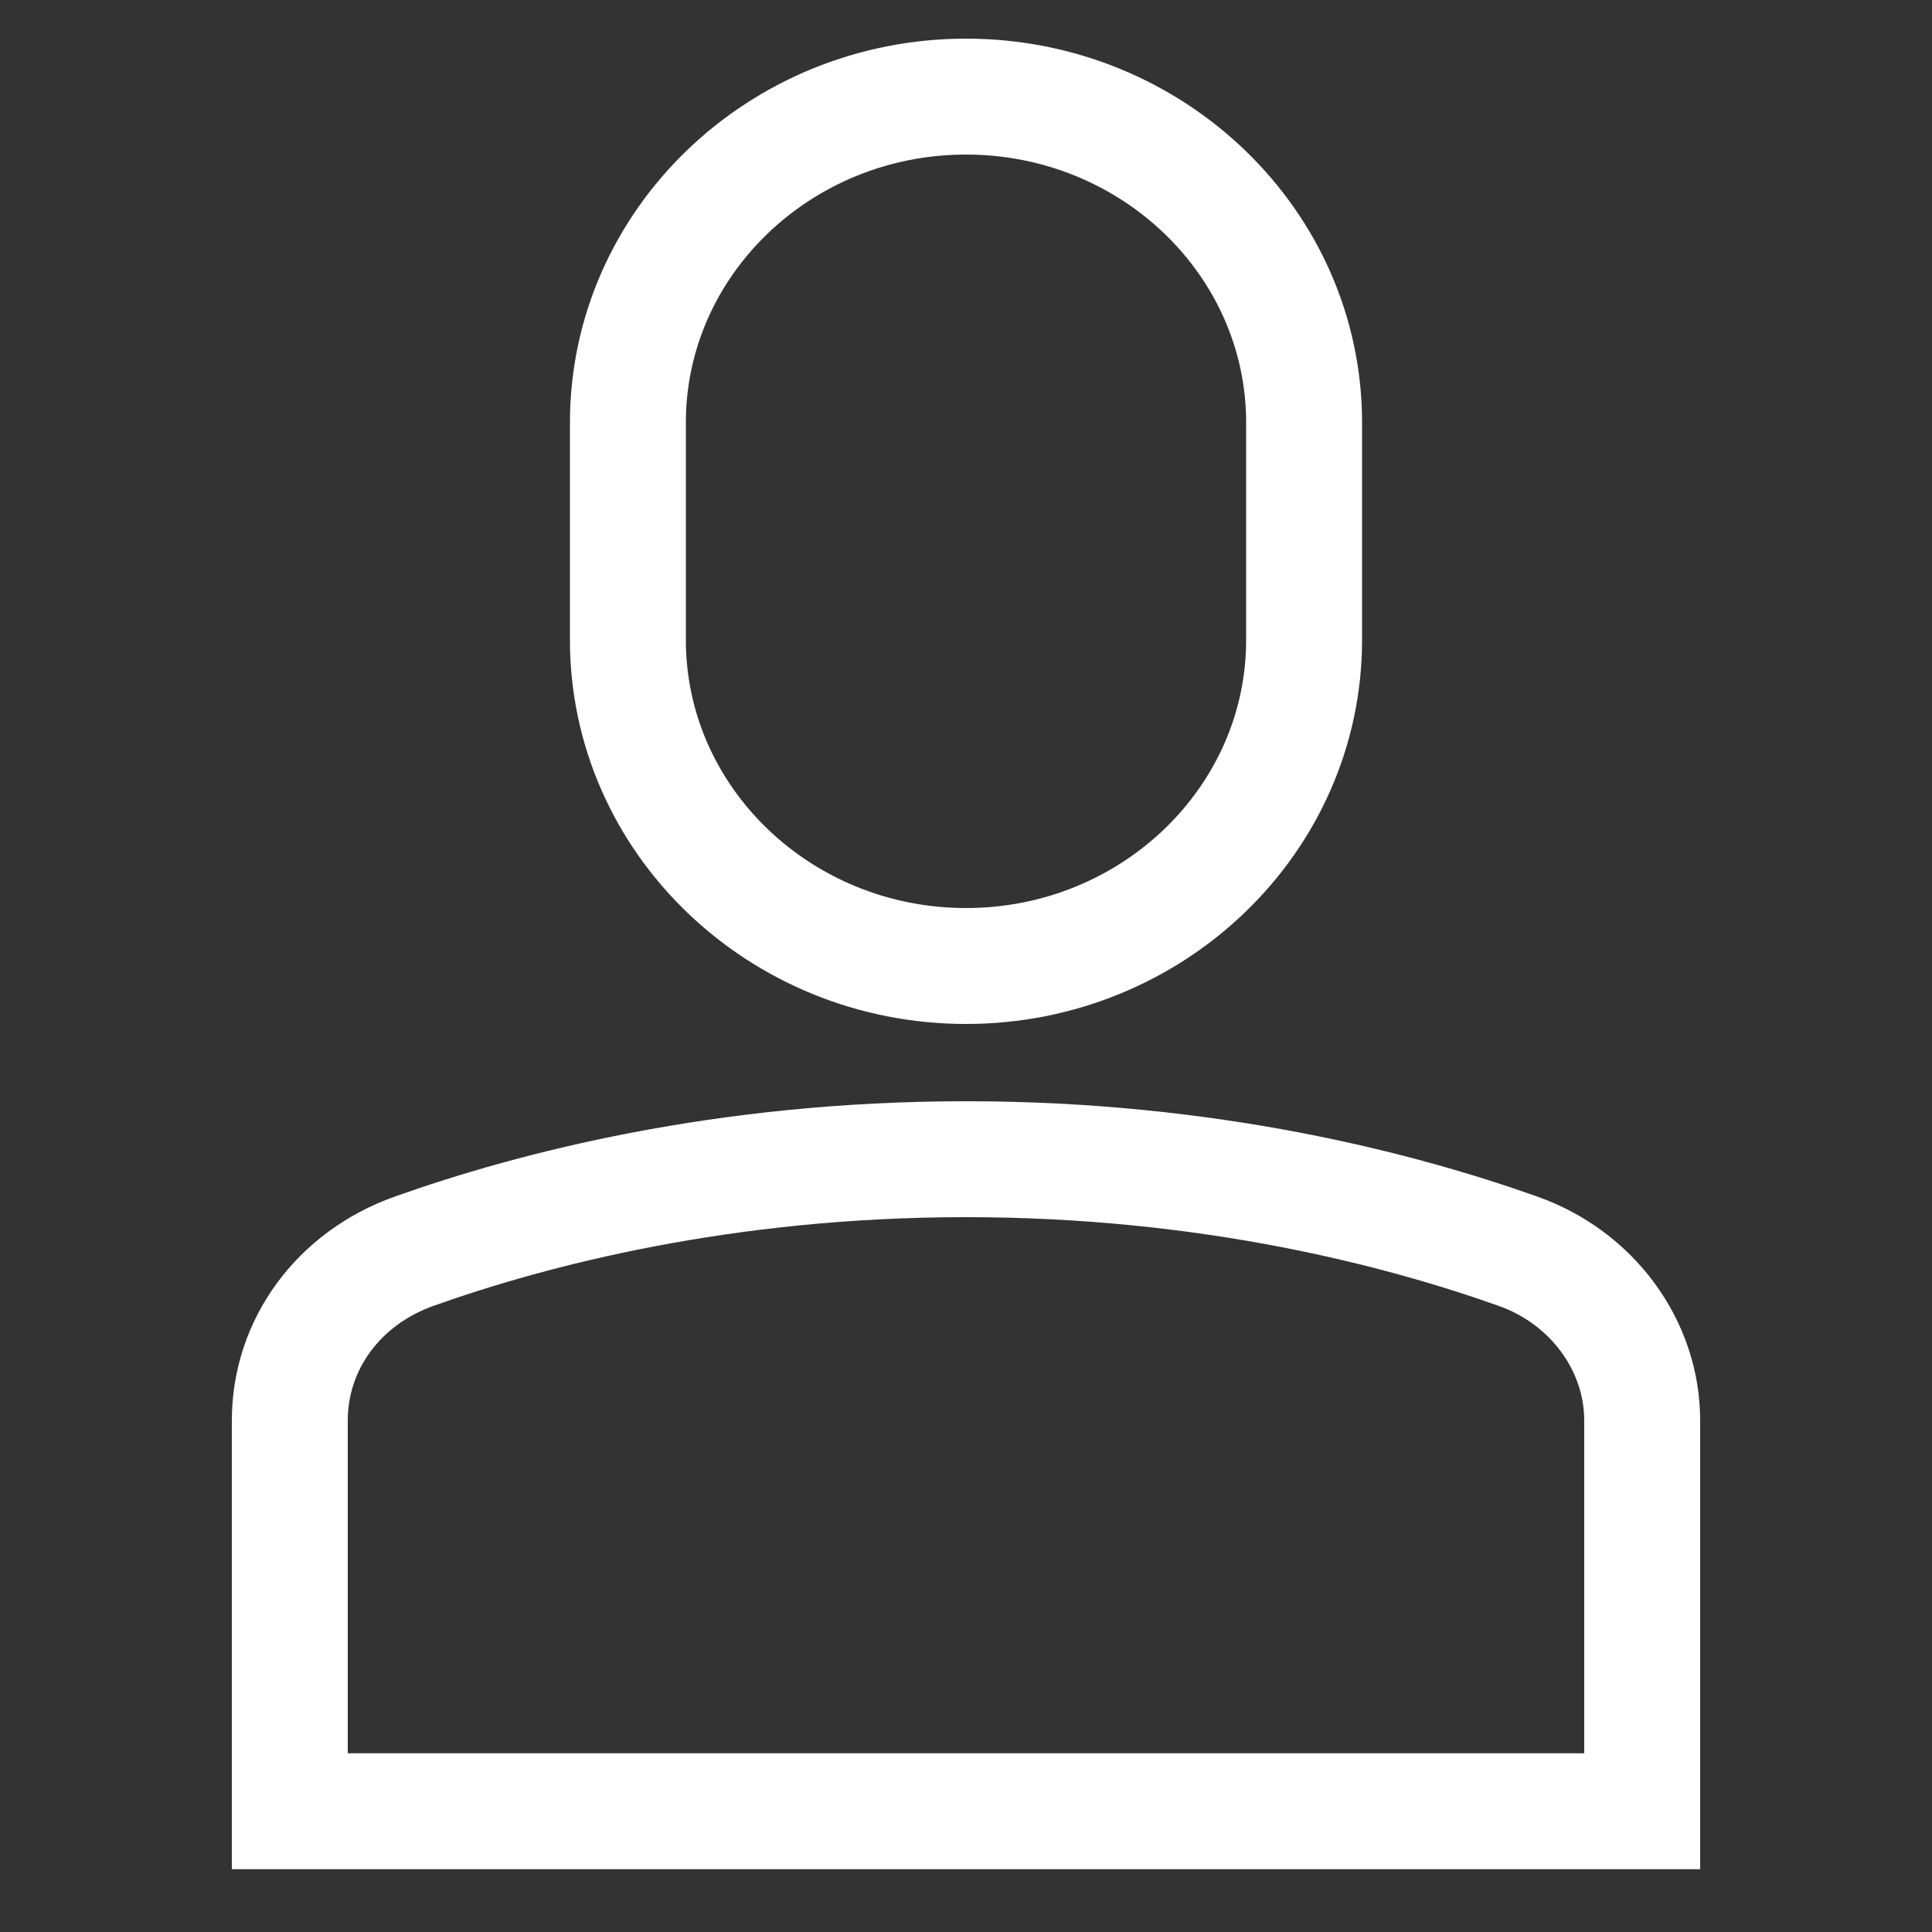 <?xml version="1.0" encoding="UTF-8"?>
<svg class="ui__icon-svg" width="20px" height="20px" viewBox="0 0 20 20" version="1.1" xmlns="http://www.w3.org/2000/svg" xmlns:xlink="http://www.w3.org/1999/xlink">
  <rect x="0" y="0" width="20" height="20" fill="#333333" stroke="none"/>
  <g id="icon__user-1" stroke="#FFFFFF" stroke-width="1.2" fill="none" fill-rule="evenodd">
    <path d="M10,1 C8.07,1 6.5,2.514 6.5,4.375 L6.5,6.625 C6.5,8.486 8.07,10 10,10 C11.93,10 13.5,8.486 13.5,6.625 L13.5,4.375 C13.5,2.514 11.93,1 10,1 L10,1 Z" id="Path"></path>
    <path d="M3,18.75 L17,18.75 L17,14.706 C17,13.929 16.483,13.225 15.715,12.953 C14.492,12.518 12.51,12 10,12 C7.49,12 5.507,12.518 4.286,12.953 C3.505,13.231 3,13.918 3,14.706 L3,18.75 Z" id="Path"></path>
  </g>
</svg>